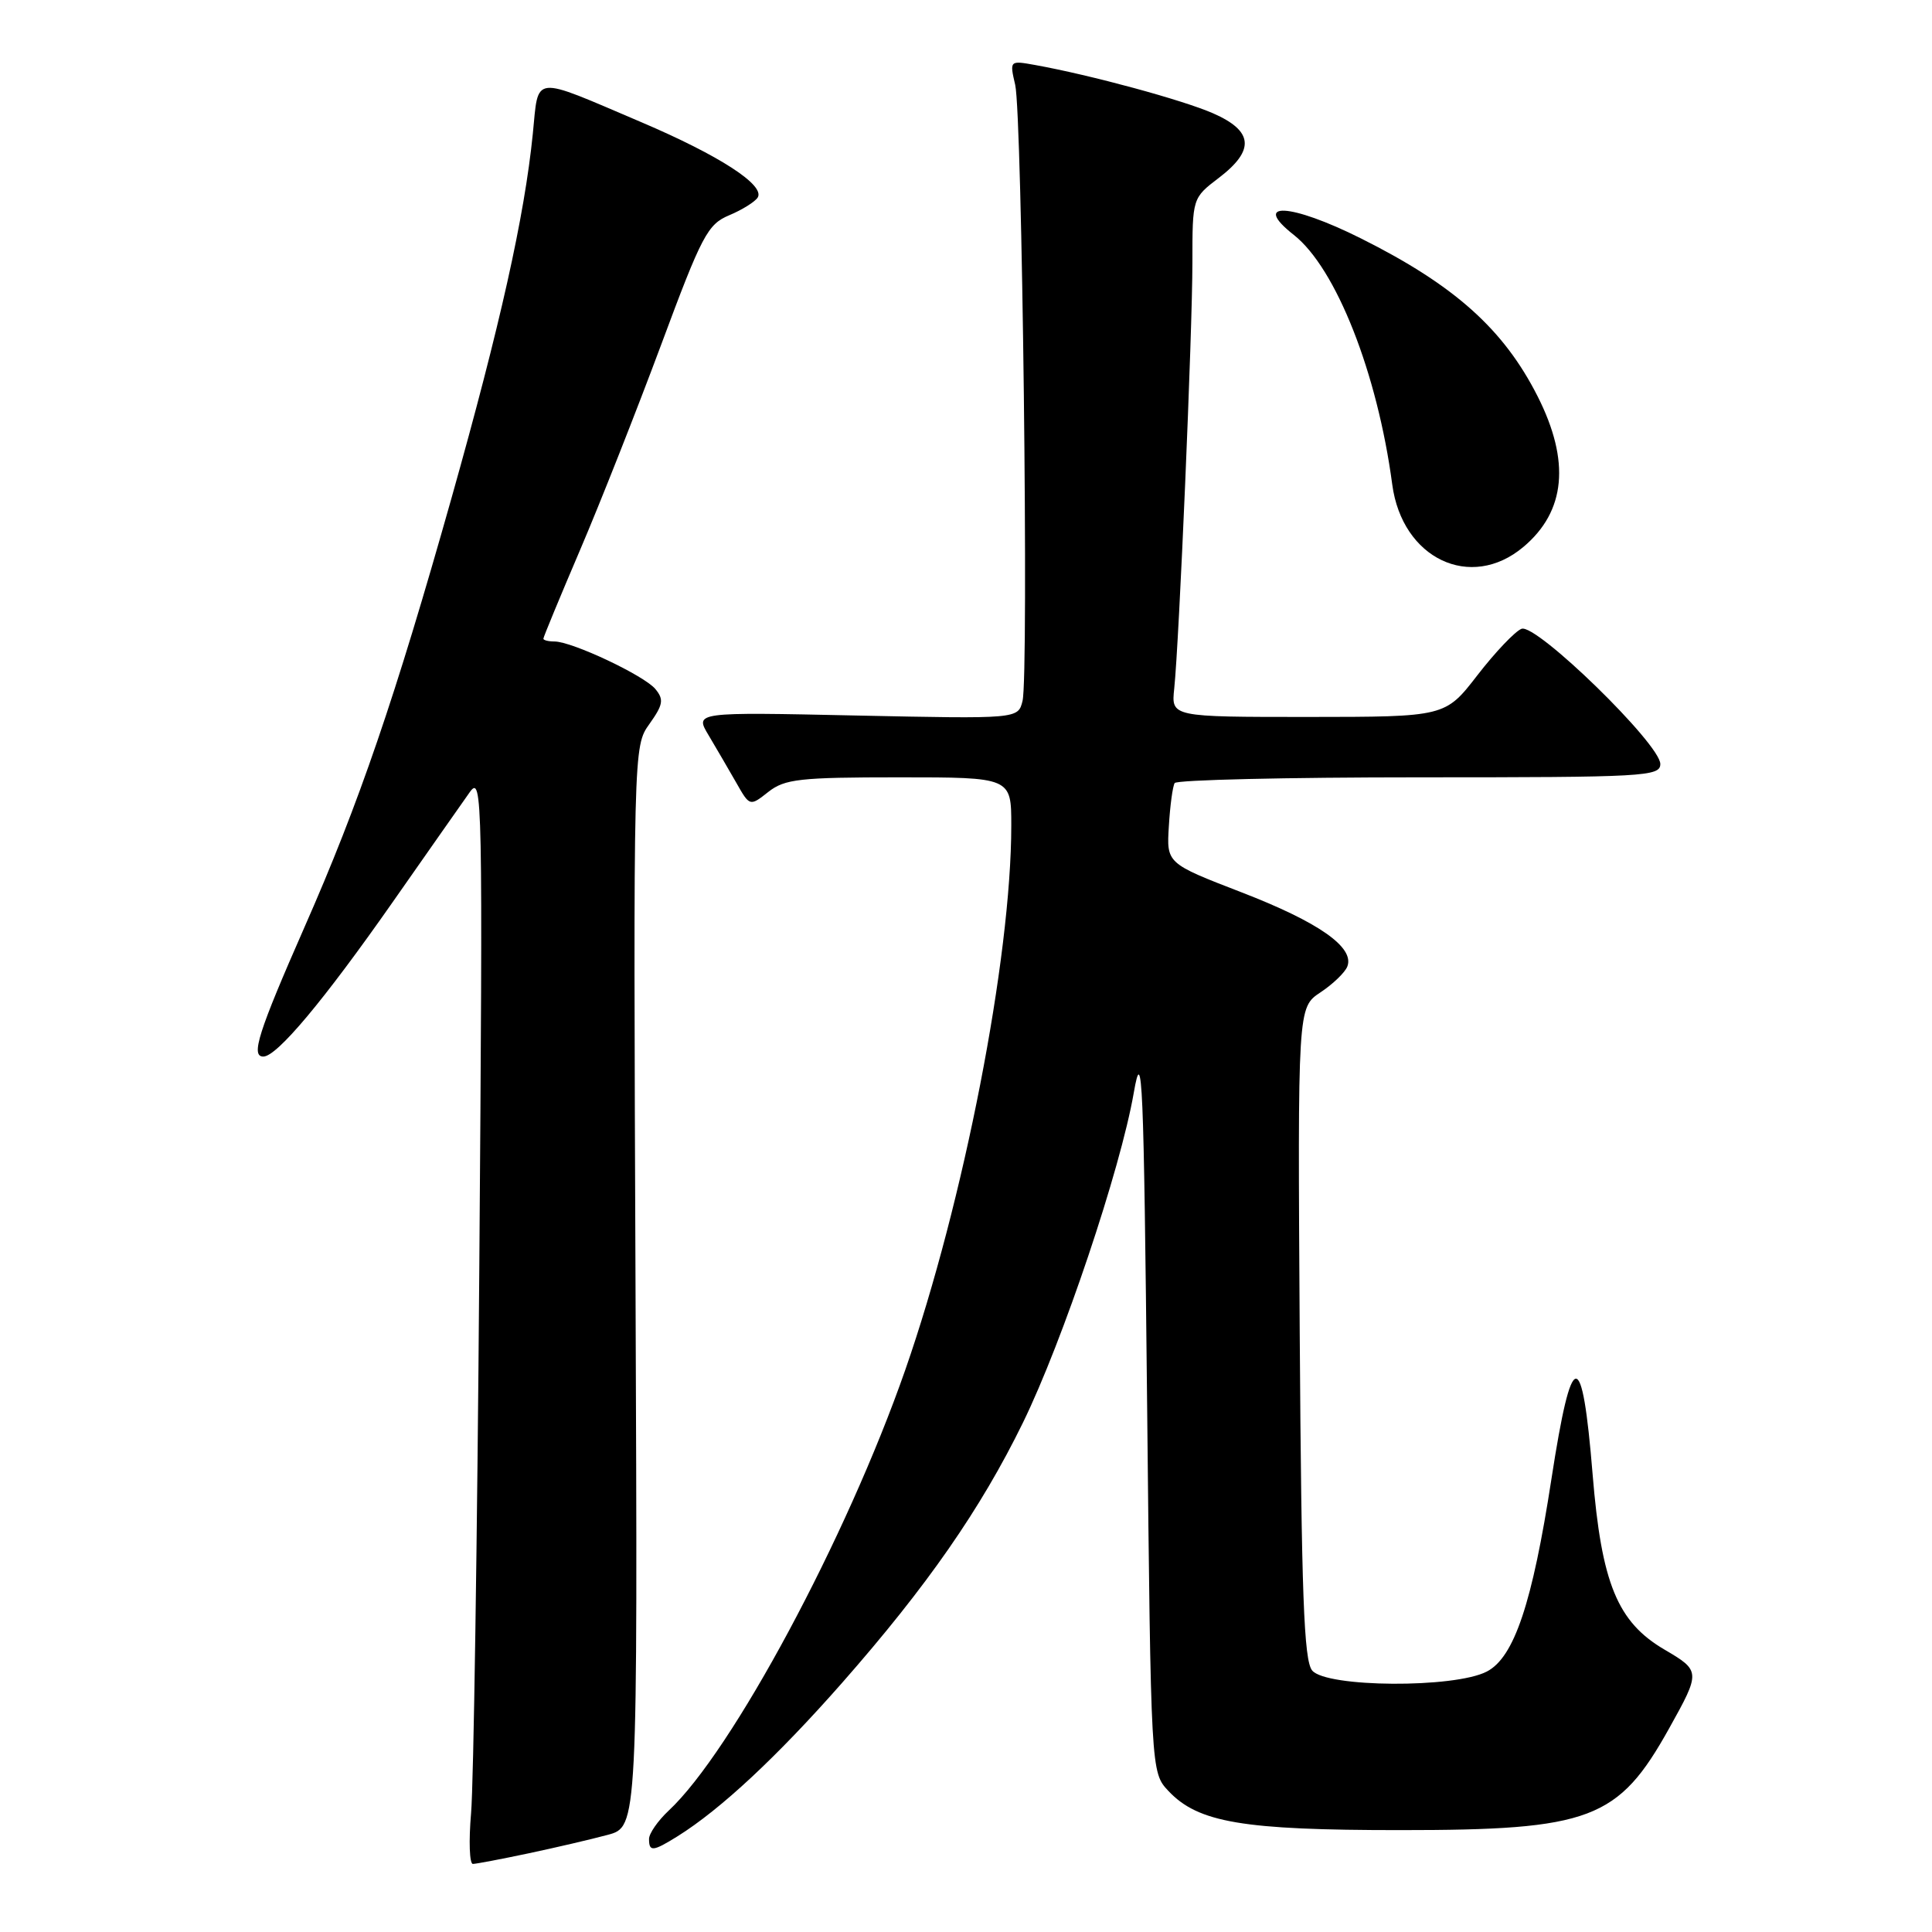 <?xml version="1.0" encoding="UTF-8" standalone="no"?>
<!DOCTYPE svg PUBLIC "-//W3C//DTD SVG 1.1//EN" "http://www.w3.org/Graphics/SVG/1.1/DTD/svg11.dtd" >
<svg xmlns="http://www.w3.org/2000/svg" xmlns:xlink="http://www.w3.org/1999/xlink" version="1.1" viewBox="0 0 256 256">
 <g >
 <path fill="currentColor"
d=" M 70.02 245.58 C 73.61 244.82 78.33 243.72 80.52 243.13 C 84.50 242.06 84.50 242.06 84.21 170.49 C 83.92 98.91 83.92 98.91 86.06 95.92 C 87.87 93.37 87.99 92.69 86.84 91.30 C 85.36 89.51 75.80 85.00 73.47 85.00 C 72.66 85.00 72.00 84.83 72.00 84.63 C 72.00 84.42 74.19 79.13 76.86 72.88 C 79.54 66.62 84.37 54.37 87.61 45.67 C 93.00 31.16 93.76 29.72 96.63 28.52 C 98.35 27.80 100.04 26.74 100.40 26.17 C 101.40 24.54 95.34 20.61 85.00 16.20 C 70.30 9.94 71.40 9.82 70.60 17.73 C 69.49 28.73 66.27 43.13 59.84 65.95 C 52.36 92.45 47.57 106.46 40.36 122.82 C 34.22 136.78 33.20 140.00 34.89 140.00 C 36.69 140.00 42.88 132.61 52.00 119.58 C 56.67 112.90 61.29 106.32 62.25 104.96 C 63.93 102.61 63.98 105.39 63.51 168.00 C 63.24 204.03 62.75 236.54 62.42 240.25 C 62.10 243.96 62.21 246.99 62.66 246.98 C 63.12 246.97 66.43 246.34 70.02 245.58 Z  M 89.79 243.31 C 95.50 239.74 102.97 232.77 111.57 223.00 C 122.83 210.19 129.95 199.96 135.55 188.50 C 140.81 177.74 148.47 154.94 150.23 144.80 C 151.36 138.28 151.55 142.71 152.00 186.17 C 152.50 234.84 152.50 234.84 154.82 237.31 C 158.76 241.50 164.66 242.50 185.50 242.50 C 210.78 242.50 214.43 241.12 221.18 229.00 C 225.35 221.52 225.34 221.39 220.57 218.59 C 214.31 214.93 212.21 209.80 211.03 195.36 C 209.64 178.29 208.28 178.44 205.58 195.93 C 203.04 212.45 200.63 219.62 197.01 221.49 C 192.72 223.72 175.75 223.61 173.87 221.35 C 172.77 220.02 172.45 211.35 172.22 176.60 C 171.95 133.50 171.95 133.50 174.96 131.50 C 176.62 130.40 178.23 128.85 178.53 128.06 C 179.50 125.53 174.76 122.20 164.54 118.25 C 154.57 114.40 154.57 114.40 154.88 109.46 C 155.04 106.74 155.39 104.18 155.65 103.76 C 155.91 103.34 170.49 103.00 188.06 103.00 C 217.96 103.00 220.00 102.89 220.00 101.23 C 220.00 98.60 203.55 82.57 201.61 83.32 C 200.76 83.65 198.13 86.41 195.78 89.45 C 191.50 94.99 191.50 94.99 173.35 95.00 C 155.19 95.00 155.19 95.00 155.59 91.25 C 156.24 85.11 158.00 43.92 158.00 34.74 C 158.00 26.24 158.00 26.24 161.50 23.57 C 166.31 19.90 166.08 17.36 160.75 15.02 C 156.74 13.26 144.57 9.95 137.14 8.61 C 133.78 8.01 133.77 8.01 134.52 11.25 C 135.44 15.23 136.33 89.56 135.49 92.88 C 134.90 95.26 134.90 95.26 113.47 94.81 C 92.05 94.35 92.05 94.35 93.89 97.42 C 94.90 99.12 96.54 101.93 97.54 103.68 C 99.35 106.87 99.35 106.87 101.81 104.93 C 103.99 103.22 105.95 103.00 119.13 103.00 C 134.00 103.00 134.00 103.00 134.00 109.38 C 134.00 126.94 127.70 159.28 119.96 181.50 C 112.19 203.78 96.99 232.10 88.60 239.92 C 87.17 241.26 86.00 242.95 86.00 243.67 C 86.00 245.40 86.51 245.35 89.79 243.31 Z  M 201.86 72.47 C 207.47 67.75 208.09 61.12 203.75 52.53 C 199.23 43.60 192.71 37.78 180.33 31.59 C 170.98 26.91 165.73 26.64 171.44 31.13 C 177.03 35.53 182.51 49.42 184.48 64.20 C 185.79 74.03 194.87 78.35 201.86 72.47 Z "/>
</g>
</svg>